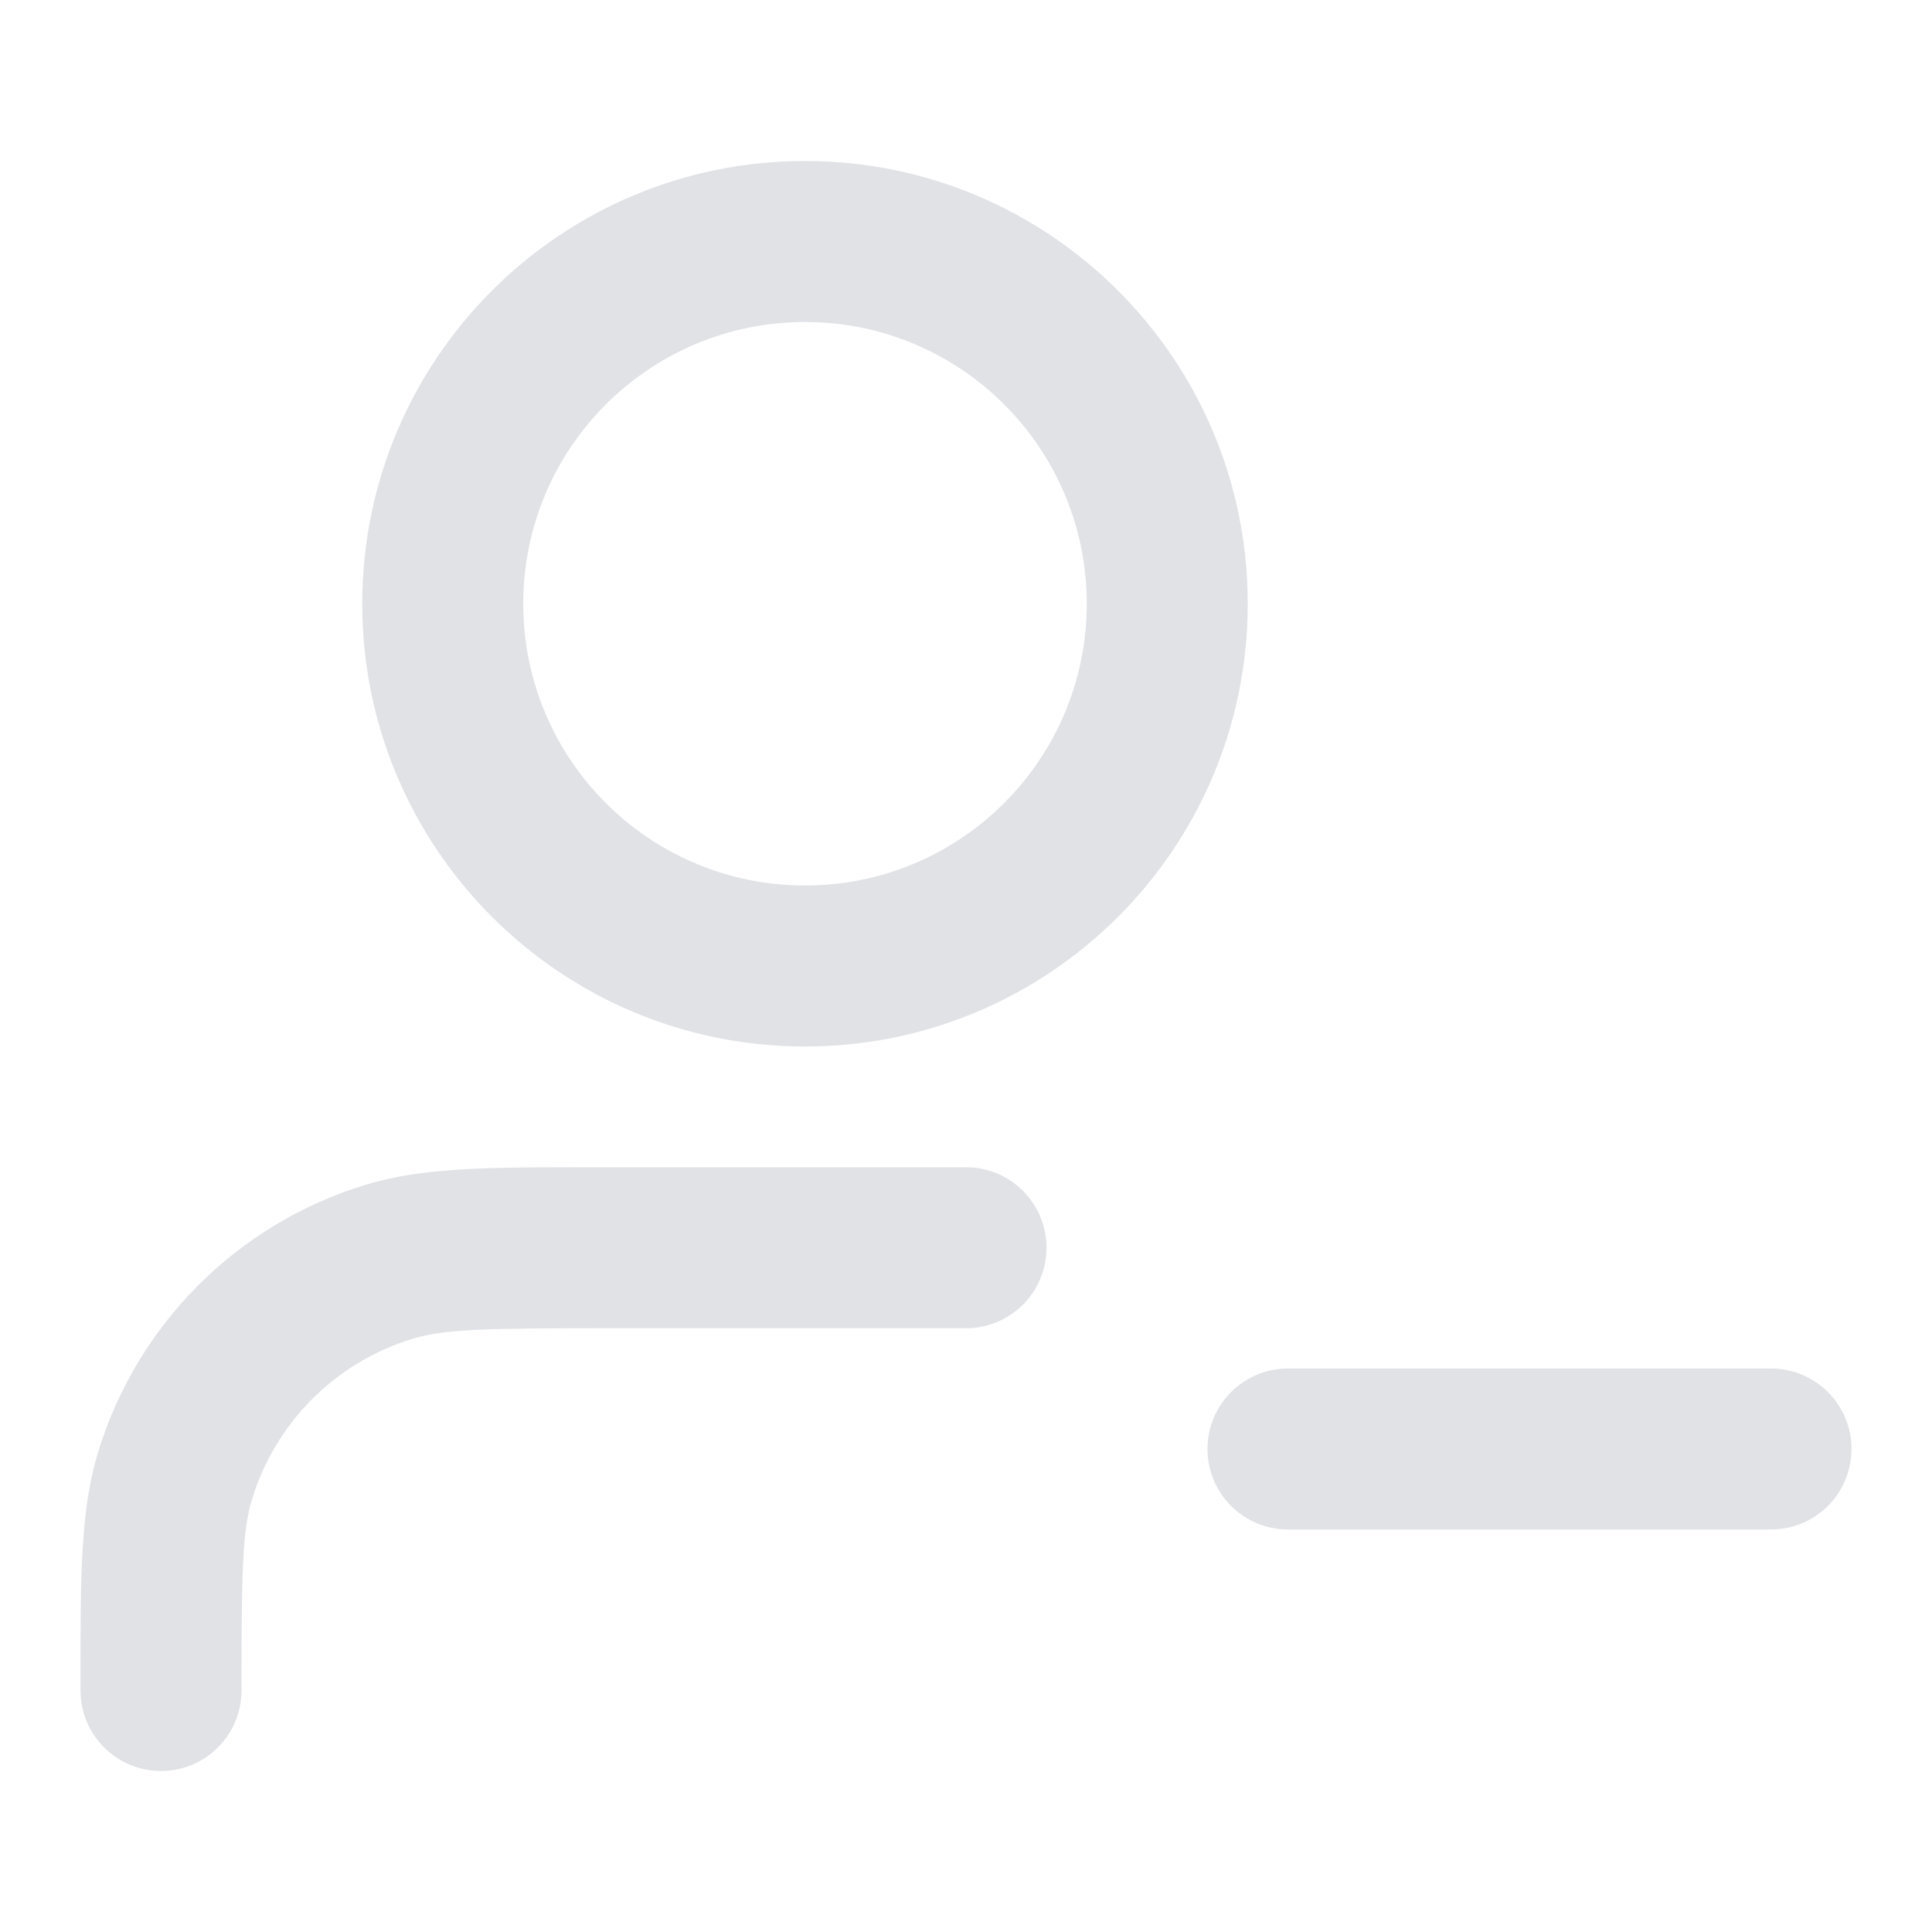 <svg width="18" height="18" viewBox="0 0 18 18" fill="none" xmlns="http://www.w3.org/2000/svg">
<path fill-rule="evenodd" clip-rule="evenodd" d="M7.5 3C6.05 3 4.875 4.175 4.875 5.625C4.875 7.075 6.05 8.25 7.5 8.25C8.95 8.25 10.125 7.075 10.125 5.625C10.125 4.175 8.95 3 7.5 3ZM3.375 5.625C3.375 3.347 5.222 1.5 7.5 1.5C9.778 1.5 11.625 3.347 11.625 5.625C11.625 7.903 9.778 9.75 7.5 9.75C5.222 9.75 3.375 7.903 3.375 5.625ZM5.495 10.875C5.538 10.875 5.581 10.875 5.625 10.875H9C9.414 10.875 9.75 11.211 9.75 11.625C9.75 12.039 9.414 12.375 9 12.375H5.625C4.524 12.375 4.139 12.383 3.847 12.472C3.128 12.69 2.565 13.253 2.347 13.972C2.258 14.264 2.25 14.649 2.25 15.75C2.25 16.164 1.914 16.5 1.5 16.5C1.086 16.5 0.75 16.164 0.75 15.75C0.75 15.706 0.75 15.662 0.75 15.62C0.75 14.699 0.749 14.071 0.912 13.536C1.275 12.338 2.213 11.4 3.411 11.037C3.946 10.874 4.574 10.875 5.495 10.875ZM11.25 13.5C11.25 13.086 11.586 12.75 12 12.75H16.5C16.914 12.75 17.25 13.086 17.25 13.5C17.25 13.914 16.914 14.25 16.5 14.25H12C11.586 14.25 11.25 13.914 11.25 13.5Z" fill="#E0E2E6"/>
</svg>
